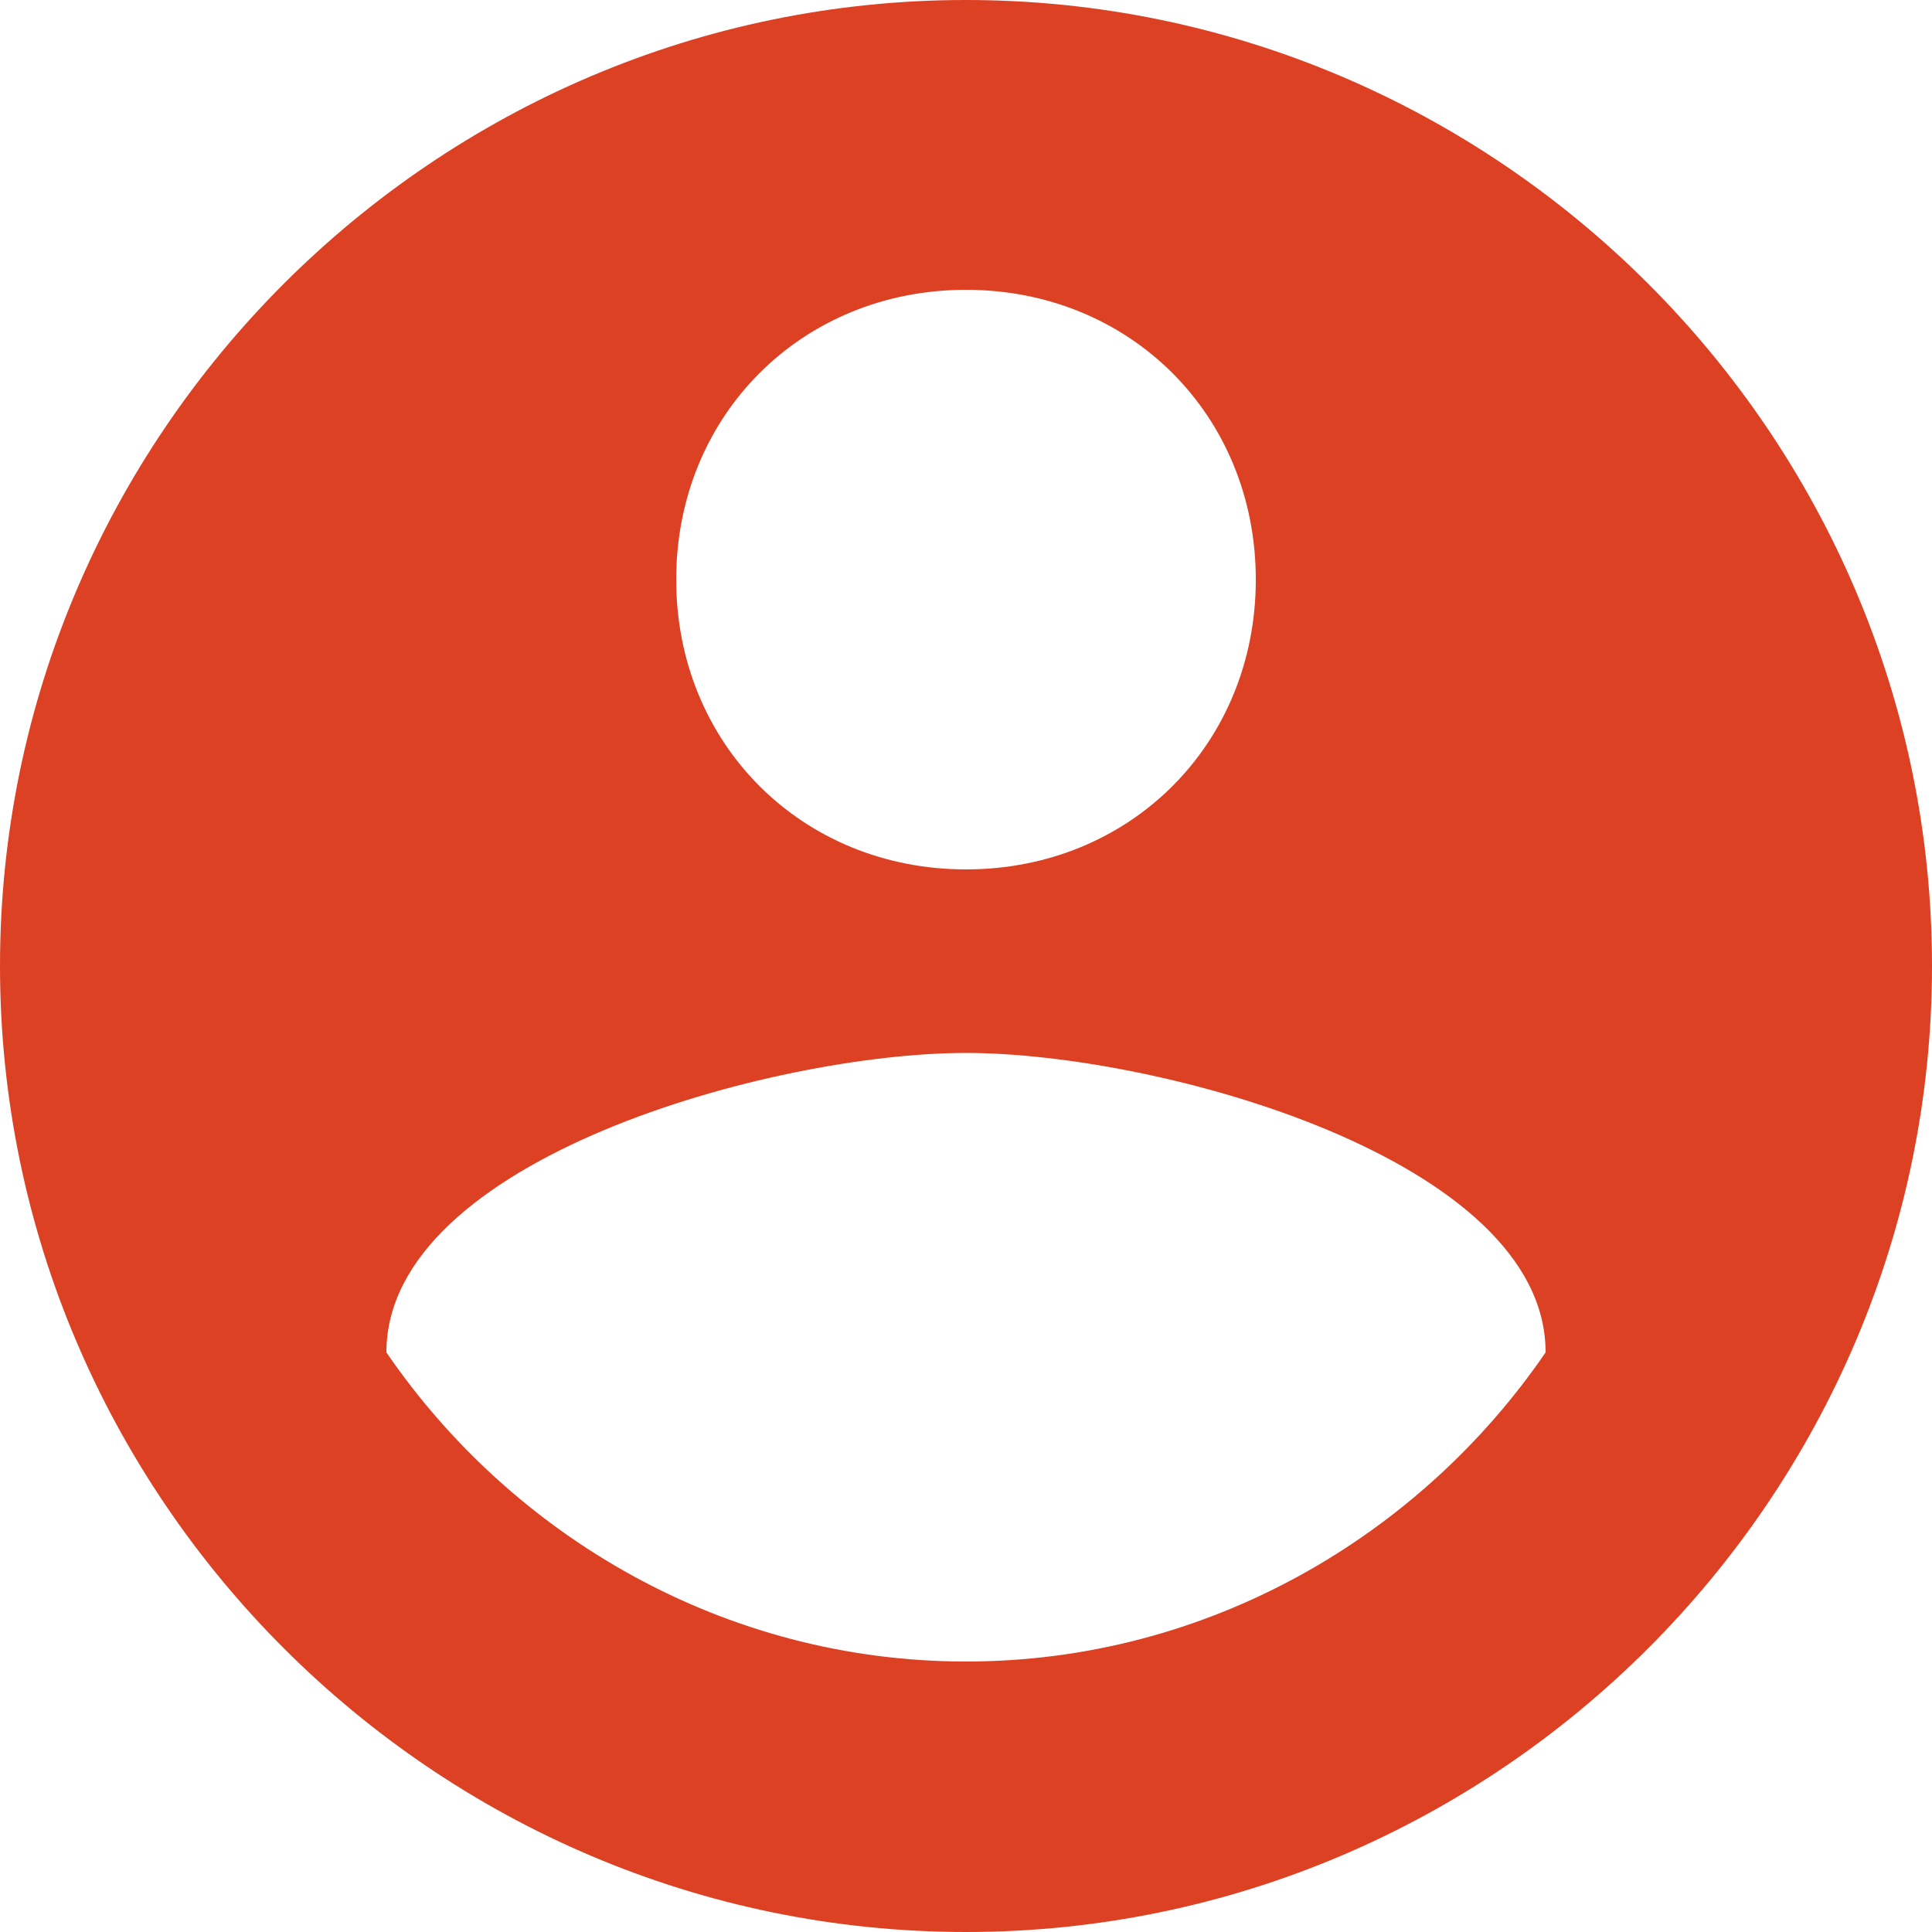 <svg width="16" height="16" viewBox="0 0 16 16" fill="none" xmlns="http://www.w3.org/2000/svg">
<g clip-path="url(#clip0_334_2519)">
<path d="M8 0C3.6 0 0 3.6 0 8C0 12.4 3.6 16 8 16C12.4 16 16 12.4 16 8C16 3.6 12.4 0 8 0ZM8 2.4C9.36 2.4 10.4 3.44 10.4 4.8C10.4 6.16 9.36 7.2 8 7.2C6.64 7.2 5.6 6.16 5.6 4.8C5.6 3.44 6.64 2.4 8 2.4ZM8 13.76C6 13.76 4.24 12.72 3.2 11.2C3.2 9.6 6.4 8.72 8 8.72C9.6 8.72 12.8 9.6 12.8 11.2C11.76 12.72 10 13.76 8 13.76Z" fill="#DD4124"/>
</g>
<defs>
<clipPath id="clip0_334_2519">
<rect width="16" height="16" fill="white"/>
</clipPath>
</defs>
</svg>
